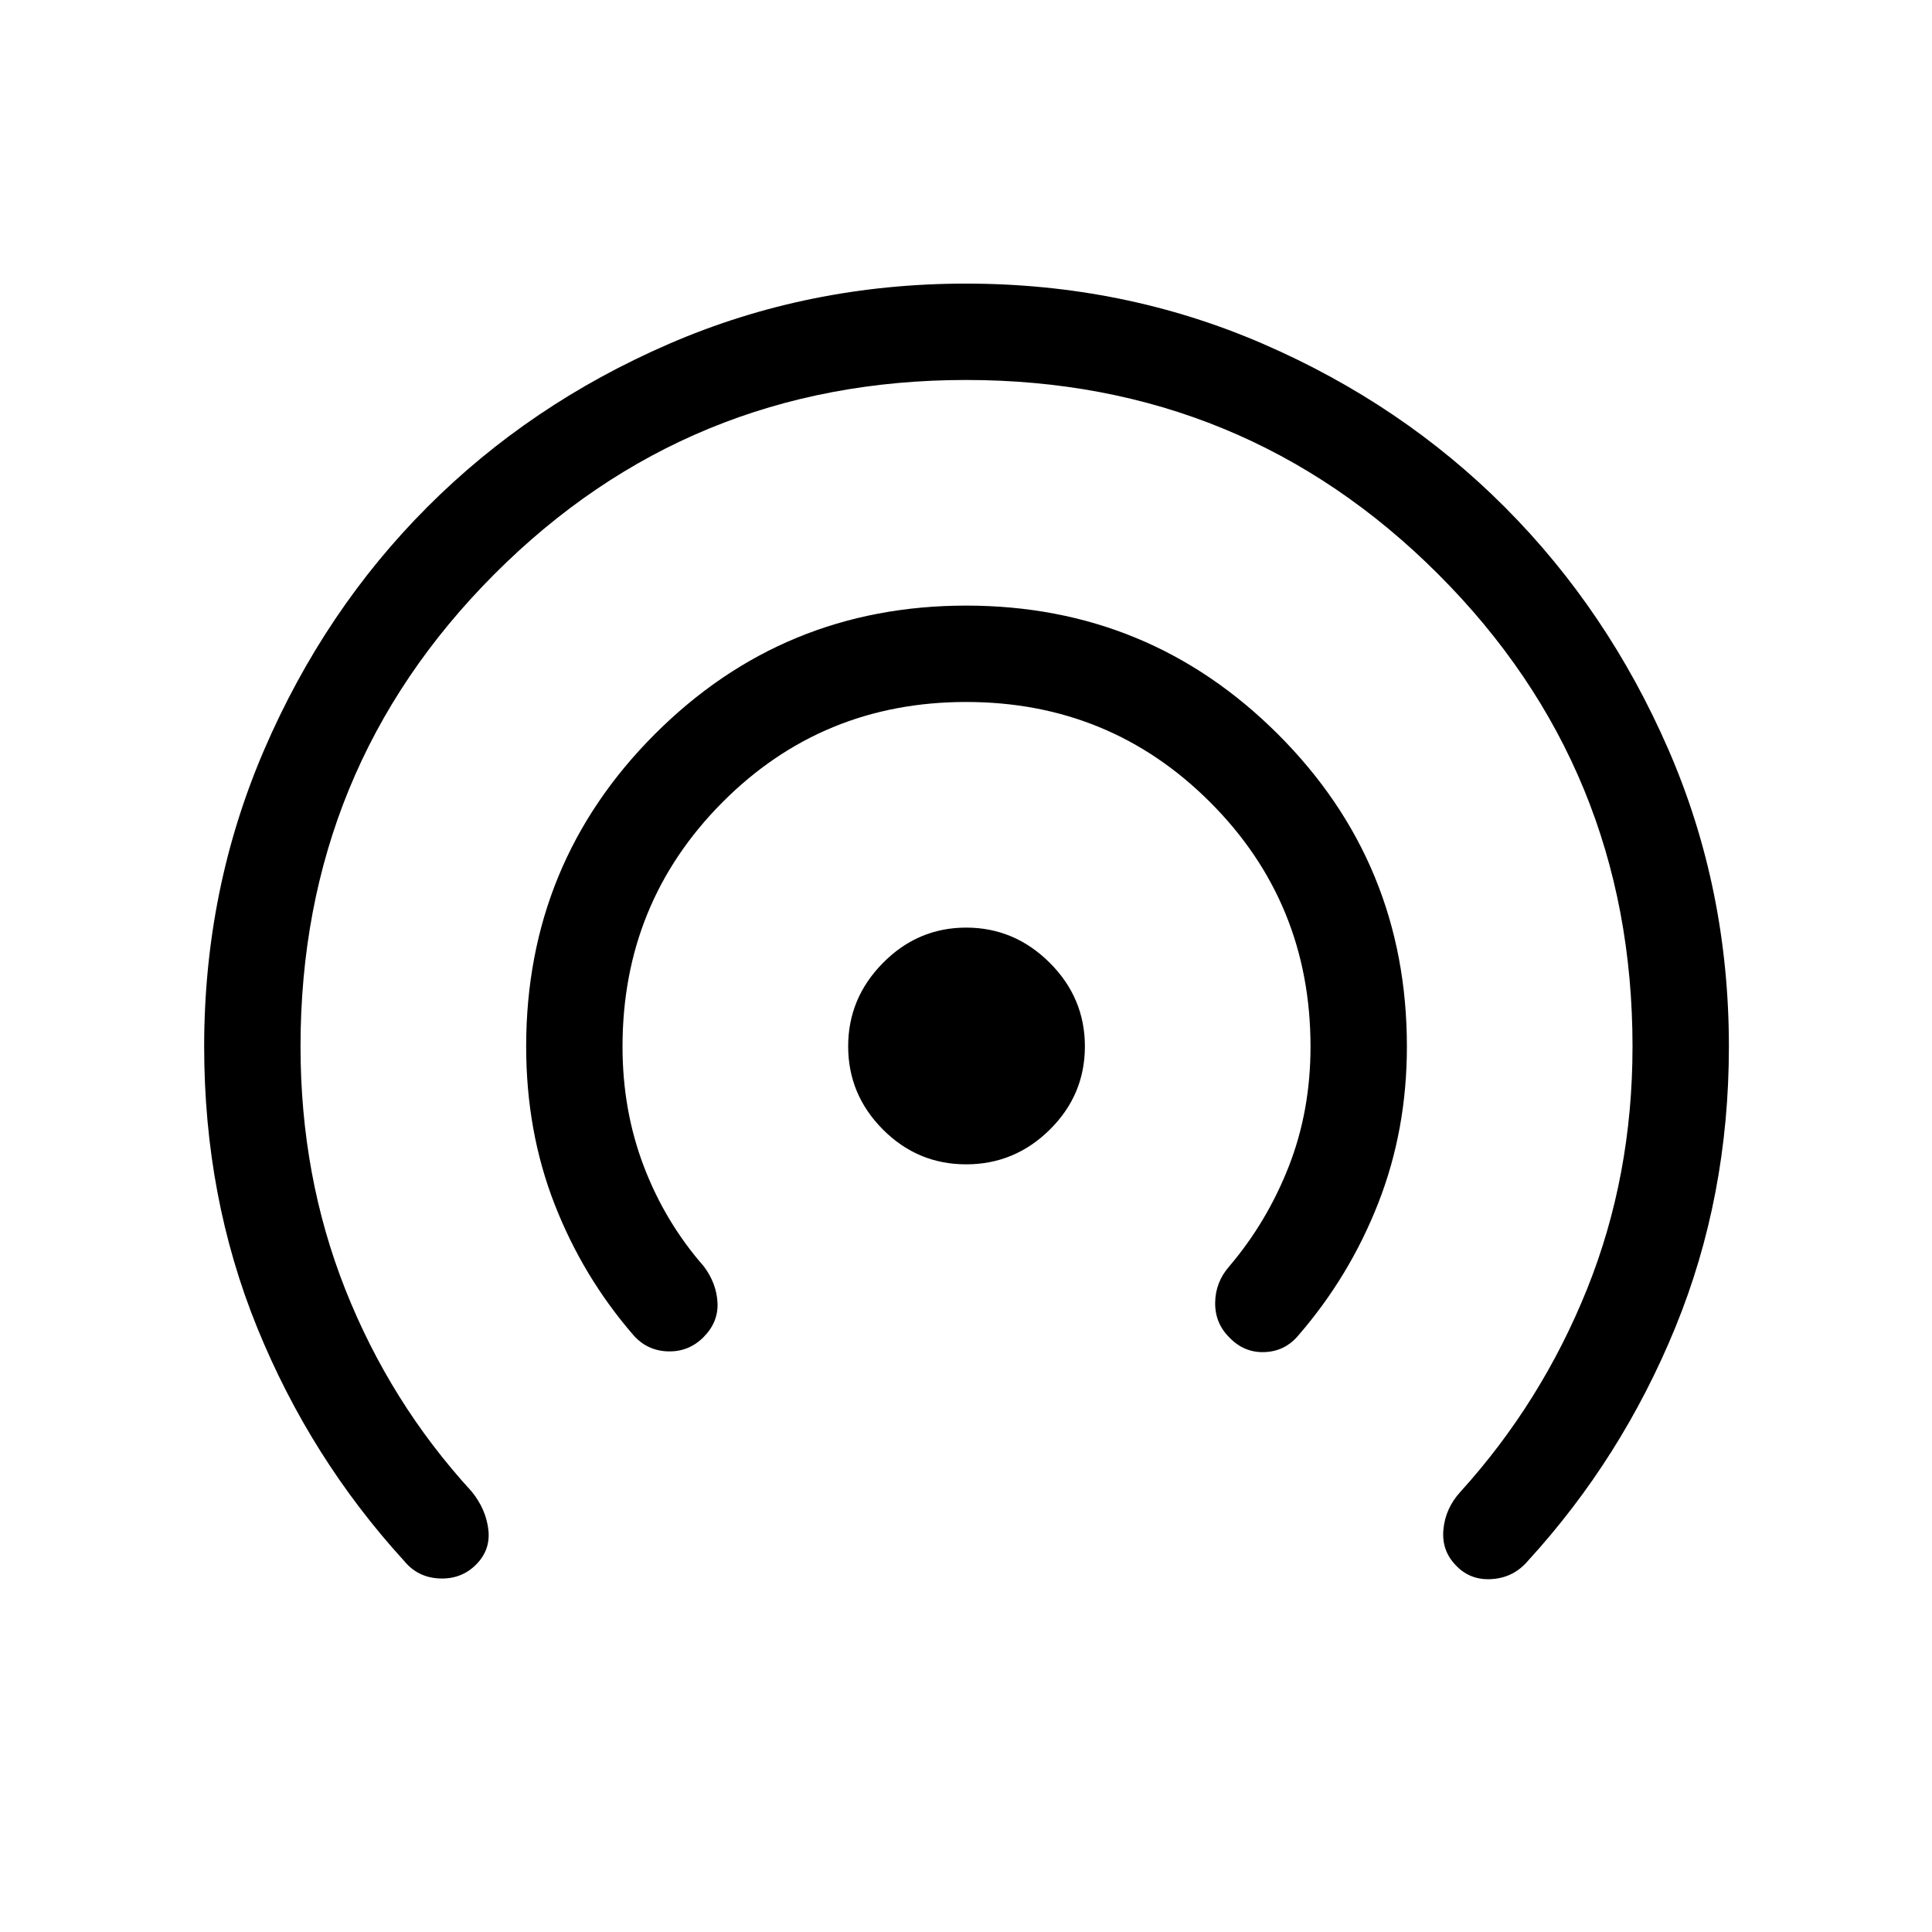 <svg xmlns="http://www.w3.org/2000/svg" height="40" viewBox="0 -960 960 960" width="40"><path d="M236.54-182.54q-7.32 7.32-18.15 6.87-10.82-.46-17.61-8.75-46.56-50.99-72.95-115.81-26.38-64.82-26.38-139.77 0-78.25 29.85-147.5 29.85-69.26 80.96-120.49 51.12-51.24 120.2-81.16 69.08-29.93 147.56-29.93 78.51 0 147.62 29.96t120.25 81.26q51.13 51.3 81.16 120.36 30.03 69.06 30.03 147.5 0 74.56-26.61 139.58-26.6 65.01-73.25 116-7.04 8.29-17.77 9.05-10.72.77-17.78-6.55-7.43-7.43-6.45-18.02.97-10.59 8.42-18.74 40.32-44.49 62.94-100.72 22.61-56.23 22.61-120.6 0-138.13-96.52-234.66t-234.65-96.53q-138.12 0-234.4 96.53-96.29 96.53-96.29 234.66 0 64.47 22.25 120.69t62.75 100.4q7.12 8.74 8.32 18.9 1.21 10.15-6.11 17.47Zm113-113q-7.32 7.32-17.62 7.03-10.3-.29-17.14-8.03-25.13-28.99-39.23-65.16-14.1-36.17-14.1-78.3 0-91.15 63.83-155.11 63.84-63.97 154.81-63.97t154.98 63.97q64.01 63.96 64.01 155.11 0 41.56-14.25 77.87-14.24 36.31-39.61 65.59-6.66 8.01-16.85 8.39-10.18.38-17.5-7.27-7.17-7.09-7.06-17.26.1-10.17 7-18.08 18.73-22 29.56-49.59 10.82-27.6 10.82-59.56 0-71.56-49.81-121.42t-121.31-49.86q-71.51 0-121.12 49.87-49.62 49.88-49.62 121.4 0 31.7 10.57 59.43 10.56 27.73 29.82 49.73 6.37 8.5 6.81 18.15.43 9.65-6.99 17.07Zm130.53-85.91q-24.13 0-41.38-17.33-17.24-17.33-17.24-41.31 0-23.97 17.33-41.48 17.33-17.51 41.31-17.51 23.97 0 41.48 17.44 17.51 17.44 17.51 41.57t-17.44 41.38q-17.44 17.24-41.57 17.24Z"/></svg>